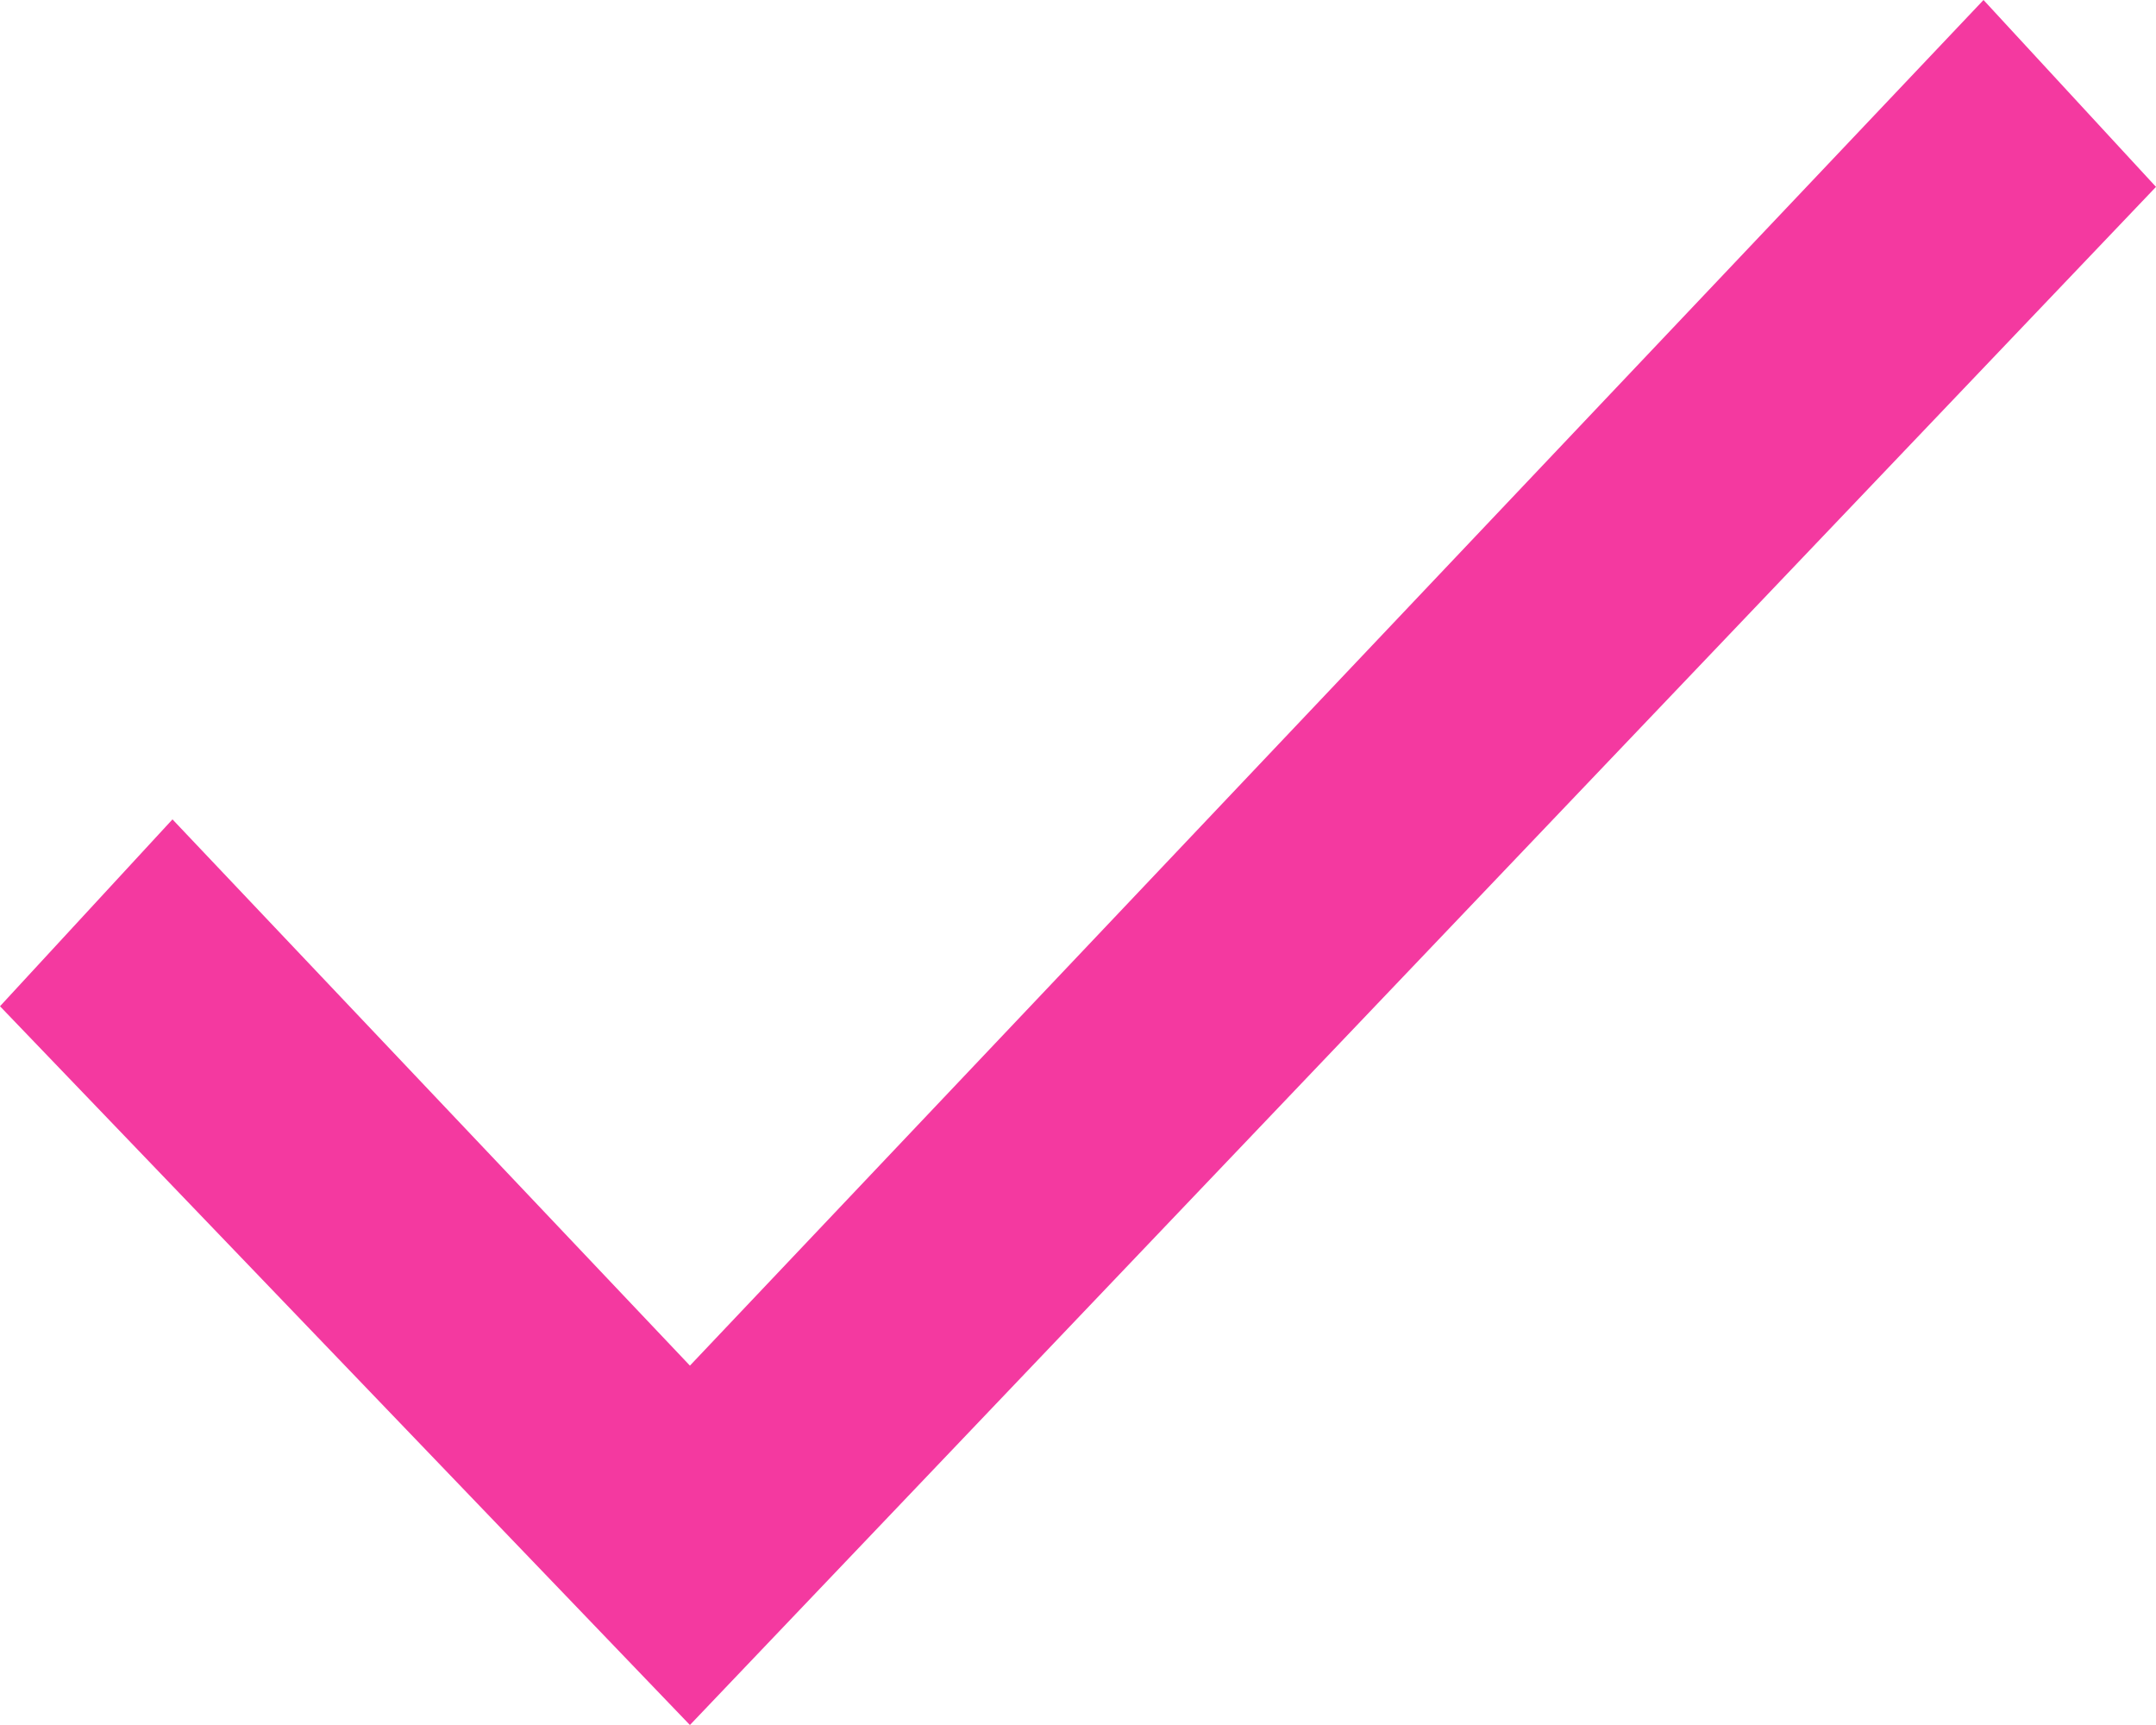 <?xml version="1.0" encoding="utf-8"?>
<!-- Generator: Adobe Illustrator 24.0.3, SVG Export Plug-In . SVG Version: 6.00 Build 0)  -->
<svg version="1.1" id="Layer_1" xmlns="http://www.w3.org/2000/svg" xmlns:xlink="http://www.w3.org/1999/xlink" x="0px" y="0px"
	 viewBox="0 0 15 12" style="enable-background:new 0 0 15 12;" xml:space="preserve">
<style type="text/css">
	.st0{fill:#F439A0;}
</style>
<path id="Path_410" class="st0" d="M4.8,9.5L1.2,5.7L0,7l4.8,5L15,1.3L13.8,0L4.8,9.5z"/>
</svg>
